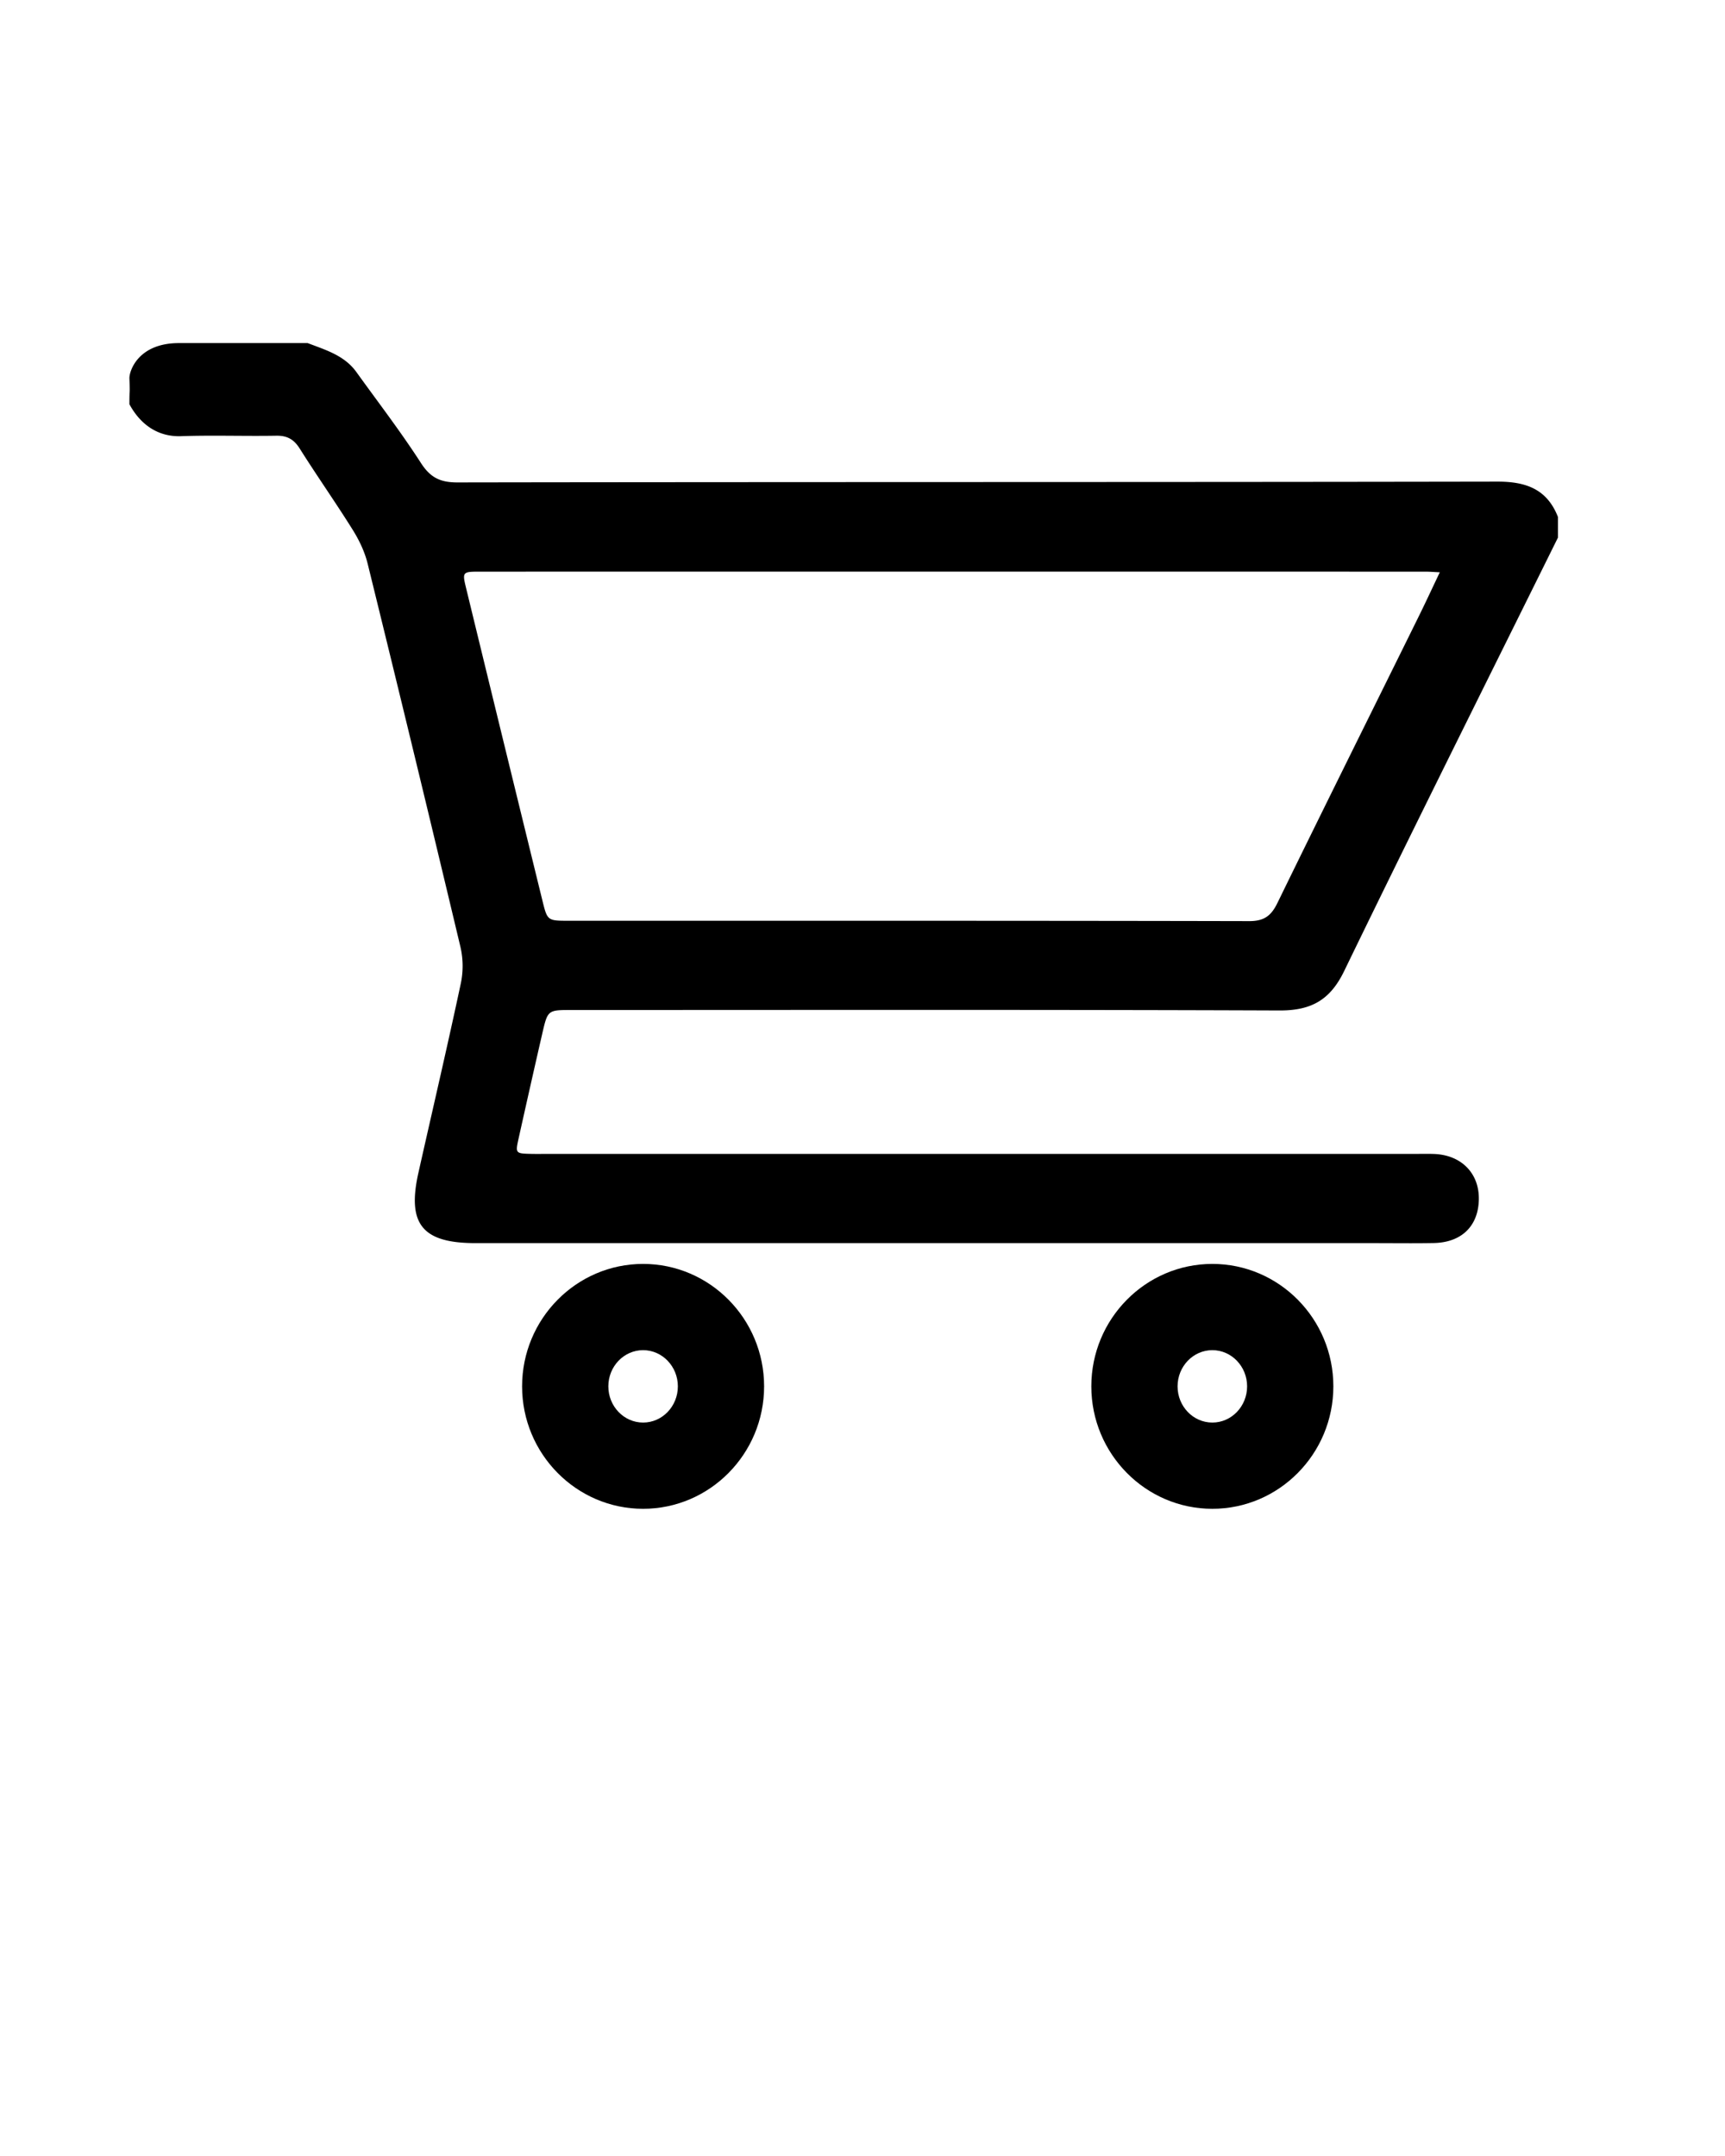 <svg xmlns="http://www.w3.org/2000/svg" viewBox="0 0 100 125"><path d="M37.281 87.477c-3.868 0-7.015-3.185-7.015-7.099s3.147-7.099 7.015-7.099 7.015 3.185 7.015 7.099-3.147 7.099-7.015 7.099zm0-9.198c-1.111 0-2.015.941-2.015 2.099 0 1.158.904 2.099 2.015 2.099 1.111 0 2.015-.94 2.015-2.099 0-1.157-.904-2.099-2.015-2.099zm33 9.198c-3.868 0-7.016-3.185-7.016-7.099s3.146-7.099 7.016-7.099 7.015 3.185 7.015 7.099-3.148 7.099-7.015 7.099zm0-9.198c-1.111 0-2.016.941-2.016 2.099 0 1.158.903 2.099 2.016 2.099 1.111 0 2.015-.94 2.015-2.099 0-1.157-.903-2.099-2.015-2.099z"/><g clip-rule="evenodd"><path fill-rule="evenodd" d="M90.315 31.17c-4.142 8.374-8.319 16.73-12.395 25.135-.819 1.69-1.923 2.288-3.754 2.28-13.678-.052-27.355-.028-41.033-.027-1.373 0-1.382 0-1.695 1.359-.465 2.022-.92 4.048-1.371 6.074-.196.883-.188.888.74.909.32.007.64.001.959.001h50.272c.36 0 .721-.009 1.08.003 1.6.053 2.65 1.127 2.611 2.662-.038 1.529-1.009 2.473-2.616 2.502-1.159.021-2.319.005-3.479.005H27.562c-3.078 0-3.975-1.104-3.305-4.083.822-3.662 1.677-7.315 2.459-10.985a4.929 4.929 0 0 0-.023-2.101 2958.339 2958.339 0 0 0-5.381-22.227c-.167-.68-.485-1.349-.857-1.946-.994-1.594-2.077-3.131-3.078-4.721-.34-.539-.729-.759-1.364-.748-1.839.032-3.681-.037-5.518.027-1.33.046-2.35-.663-2.993-1.853 0-1.12.04-.381 0-1.5-.012-.417.498-2.045 2.873-2.045h7.46c1.037.398 2.127.71 2.824 1.678 1.259 1.75 2.576 3.464 3.743 5.274.546.848 1.119 1.128 2.115 1.127 20.097-.032 40.195-.011 60.292-.047 1.662-.003 2.876.44 3.506 2.047v1.2zm-6.848 2.01c-.361-.017-.599-.037-.836-.037-18.268-.001-36.536-.002-54.804 0-1.015 0-1.035.016-.808.95 1.47 6.046 2.947 12.092 4.429 18.135.283 1.154.3 1.156 1.517 1.156 13.151.002 26.303-.008 39.454.021.858.002 1.269-.305 1.63-1.044 2.696-5.526 5.436-11.03 8.157-16.543.42-.849.818-1.71 1.261-2.638z"/><path fill="none" d="M83.467 33.18c-.442.928-.841 1.789-1.26 2.639-2.722 5.513-5.461 11.018-8.157 16.543-.361.739-.771 1.046-1.63 1.044-13.151-.029-26.303-.02-39.454-.021-1.217 0-1.234-.002-1.517-1.156a9391.505 9391.505 0 0 1-4.429-18.135c-.227-.934-.208-.95.808-.95 18.268-.002 36.536-.002 54.804 0 .236-.001.473.019.835.036z"/></g></svg>
